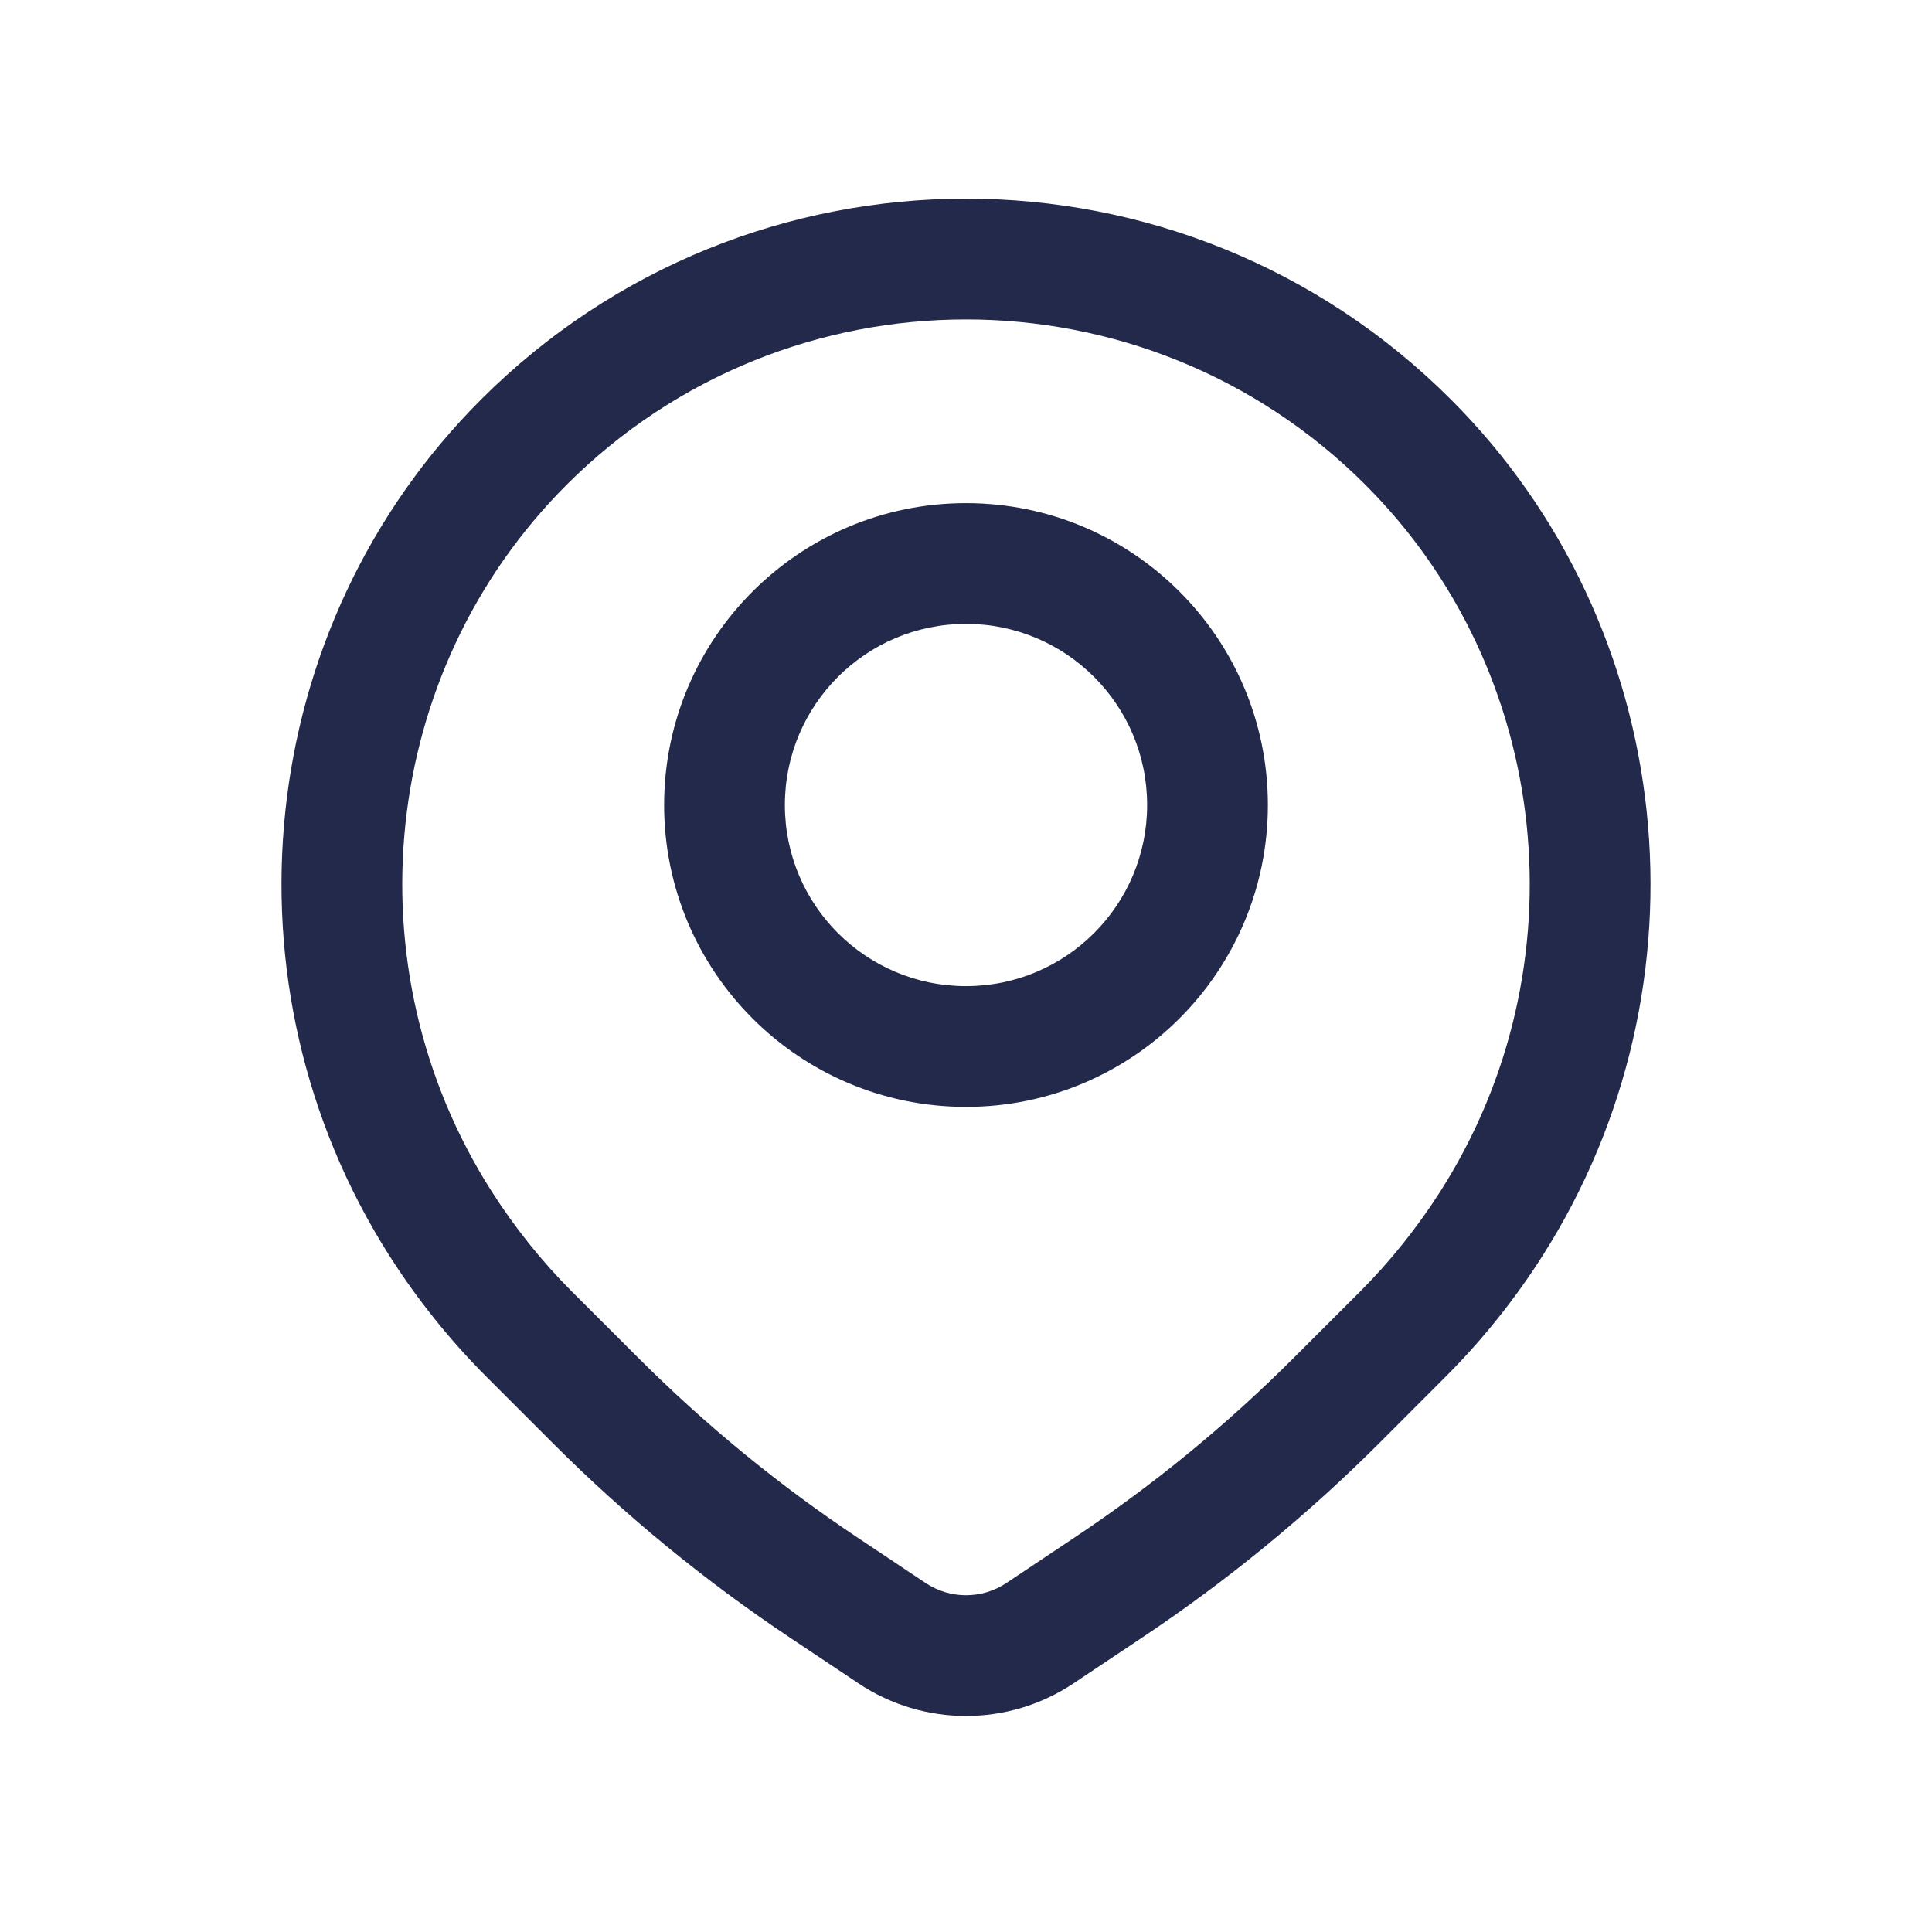 <svg width="24" height="24" viewBox="0 0 24 24" fill="none" xmlns="http://www.w3.org/2000/svg">
<path fill-rule="evenodd" clip-rule="evenodd" d="M16.963 6.024C14.222 3.283 9.778 3.283 7.037 6.024C4.715 8.346 4.335 12.014 6.104 14.794C6.391 15.245 6.729 15.669 7.106 16.046L7.926 16.865C8.759 17.698 9.671 18.446 10.651 19.099L11.499 19.665C11.803 19.867 12.198 19.867 12.501 19.665L13.349 19.099C14.329 18.446 15.242 17.698 16.074 16.865L16.894 16.046C17.271 15.669 17.609 15.245 17.896 14.794C19.665 12.014 19.285 8.346 16.963 6.024ZM5.976 4.963C9.303 1.636 14.697 1.636 18.024 4.963C20.851 7.79 21.302 12.236 19.162 15.6C18.817 16.142 18.41 16.651 17.954 17.106L17.135 17.926C16.232 18.828 15.243 19.639 14.181 20.347L13.333 20.913C12.526 21.451 11.474 21.451 10.667 20.913L9.819 20.347C8.757 19.639 7.768 18.828 6.866 17.926L6.046 17.106C5.591 16.651 5.183 16.142 4.838 15.6C2.698 12.236 3.149 7.79 5.976 4.963Z" fill="#23294A"/>
<path fill-rule="evenodd" clip-rule="evenodd" d="M8.25 10C8.25 7.929 9.929 6.25 12 6.25C14.071 6.25 15.75 7.929 15.75 10C15.75 12.071 14.071 13.75 12 13.75C9.929 13.75 8.25 12.071 8.25 10ZM12 7.75C10.757 7.75 9.75 8.757 9.75 10C9.75 11.243 10.757 12.25 12 12.25C13.243 12.25 14.25 11.243 14.25 10C14.25 8.757 13.243 7.75 12 7.75Z" fill="#23294A"/>
</svg>

